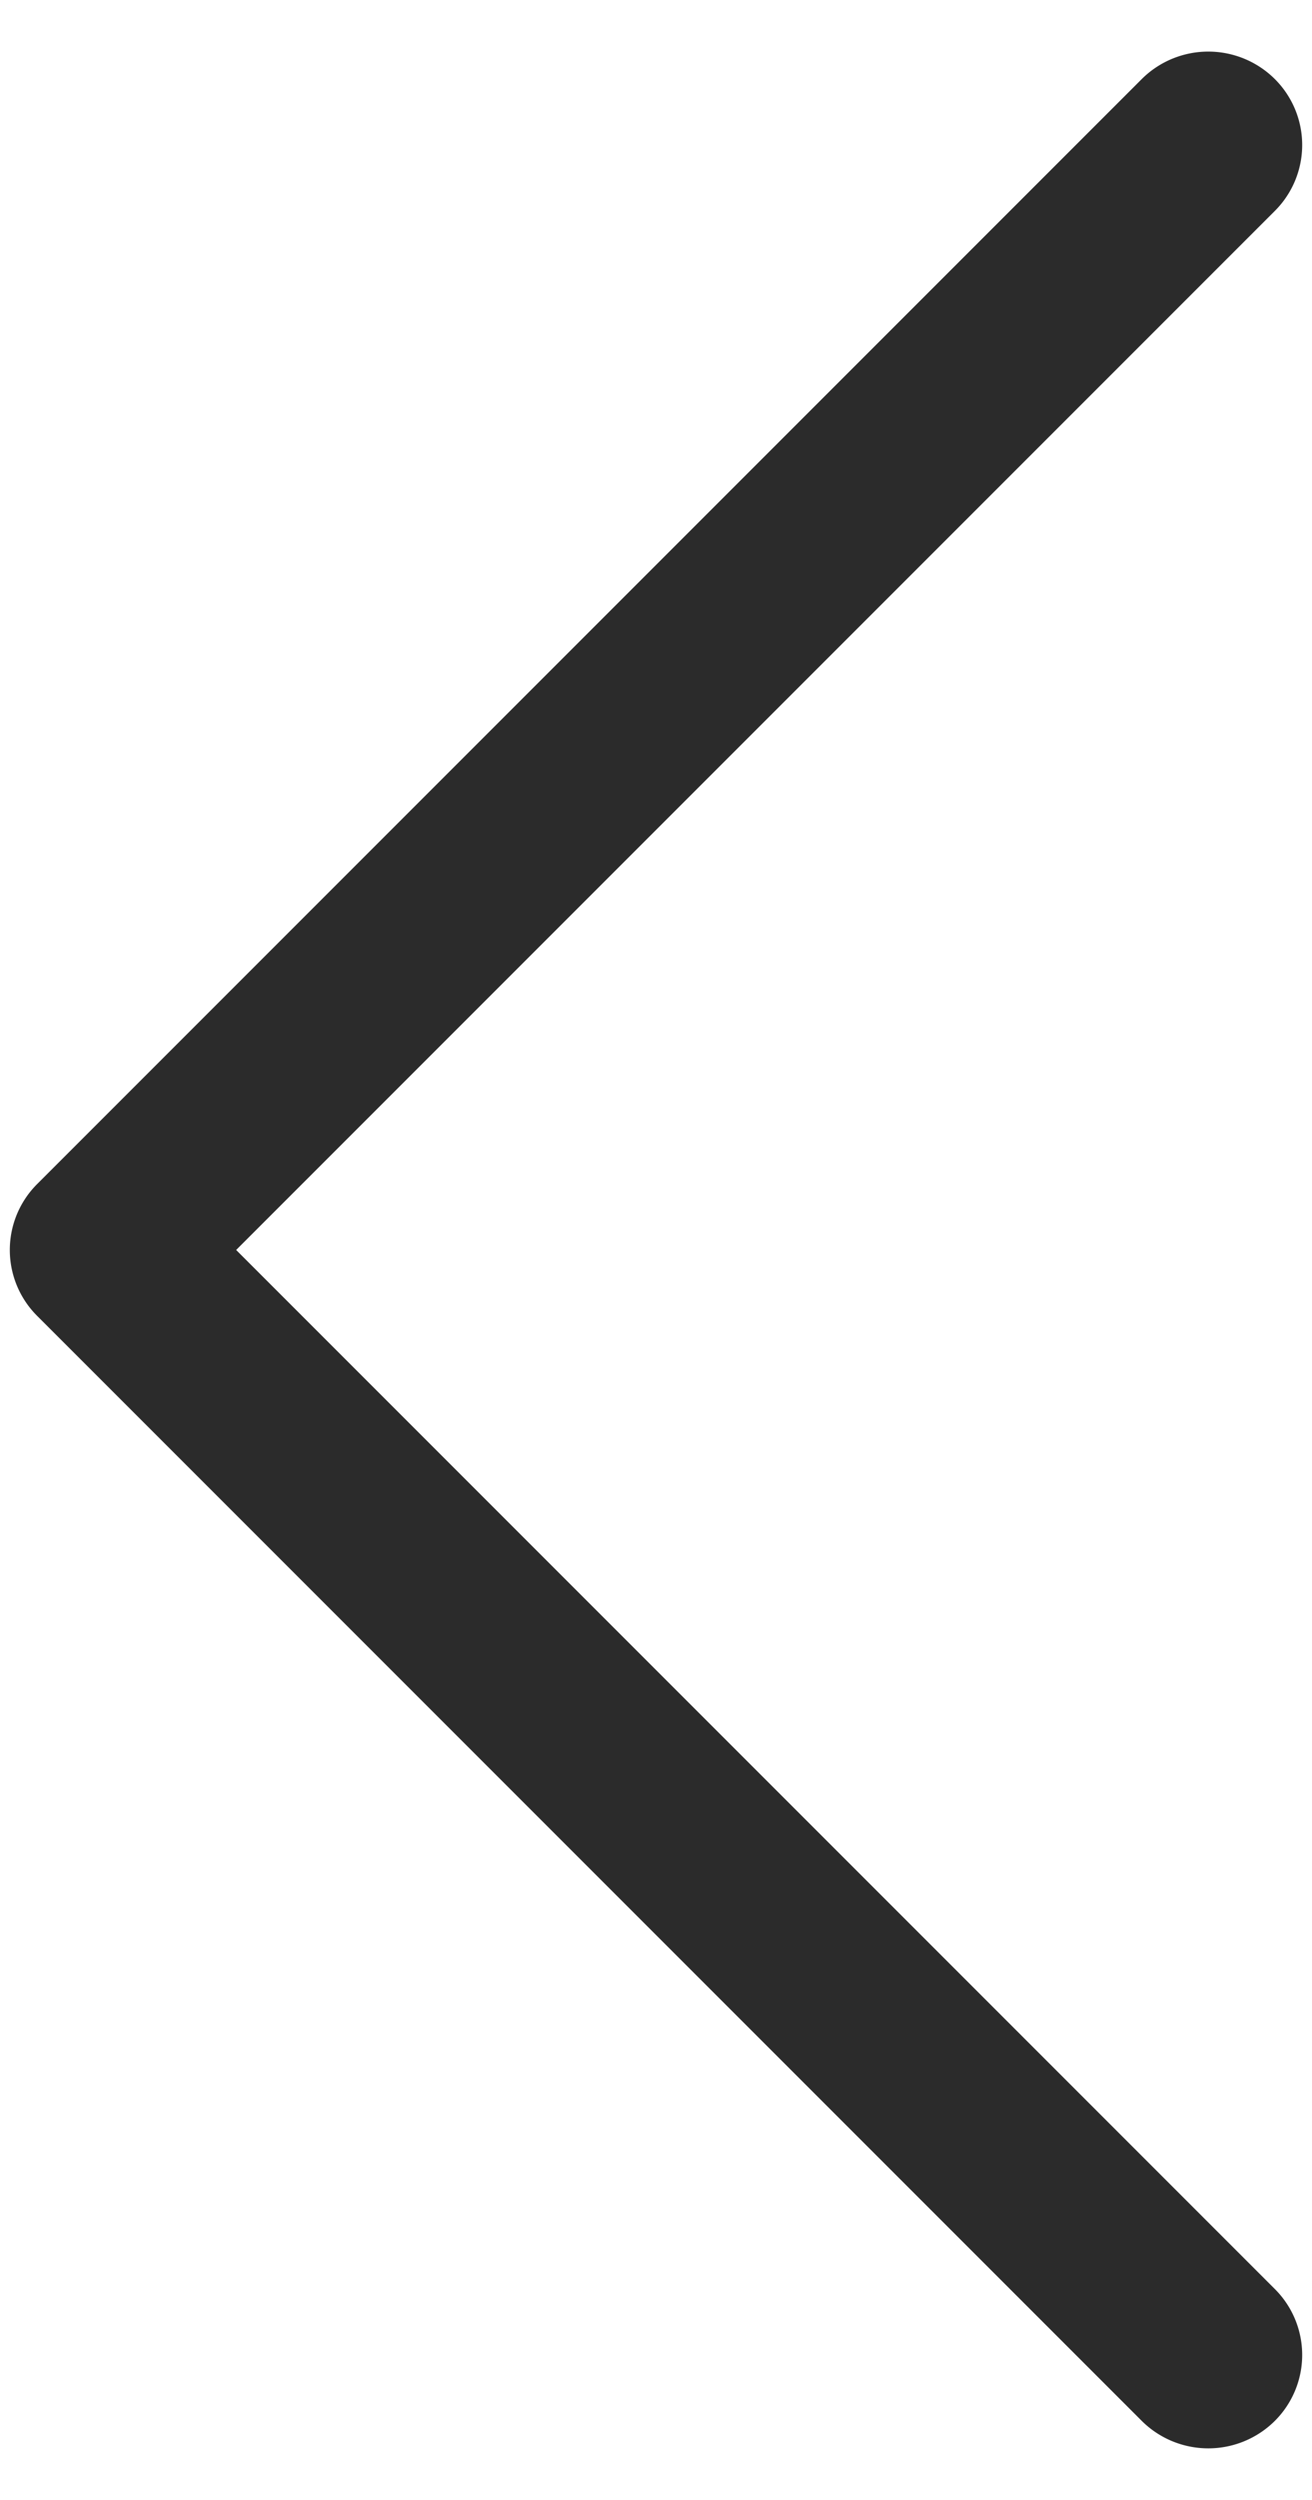 <svg xmlns="http://www.w3.org/2000/svg" viewBox="0 0 21 40"><title>page_previous</title><g id="圖層_1" data-name="圖層 1"><path fill="#2b2b2b" d="M.6,18.94,18.28,1.26a1.51,1.51,0,0,1,2.12,0,1.49,1.49,0,0,1,0,2.12L3.78,20,20.4,36.62a1.49,1.49,0,0,1,0,2.12,1.51,1.51,0,0,1-2.12,0L.6,21.06A1.49,1.49,0,0,1,.6,18.94Z"/></g></svg>
